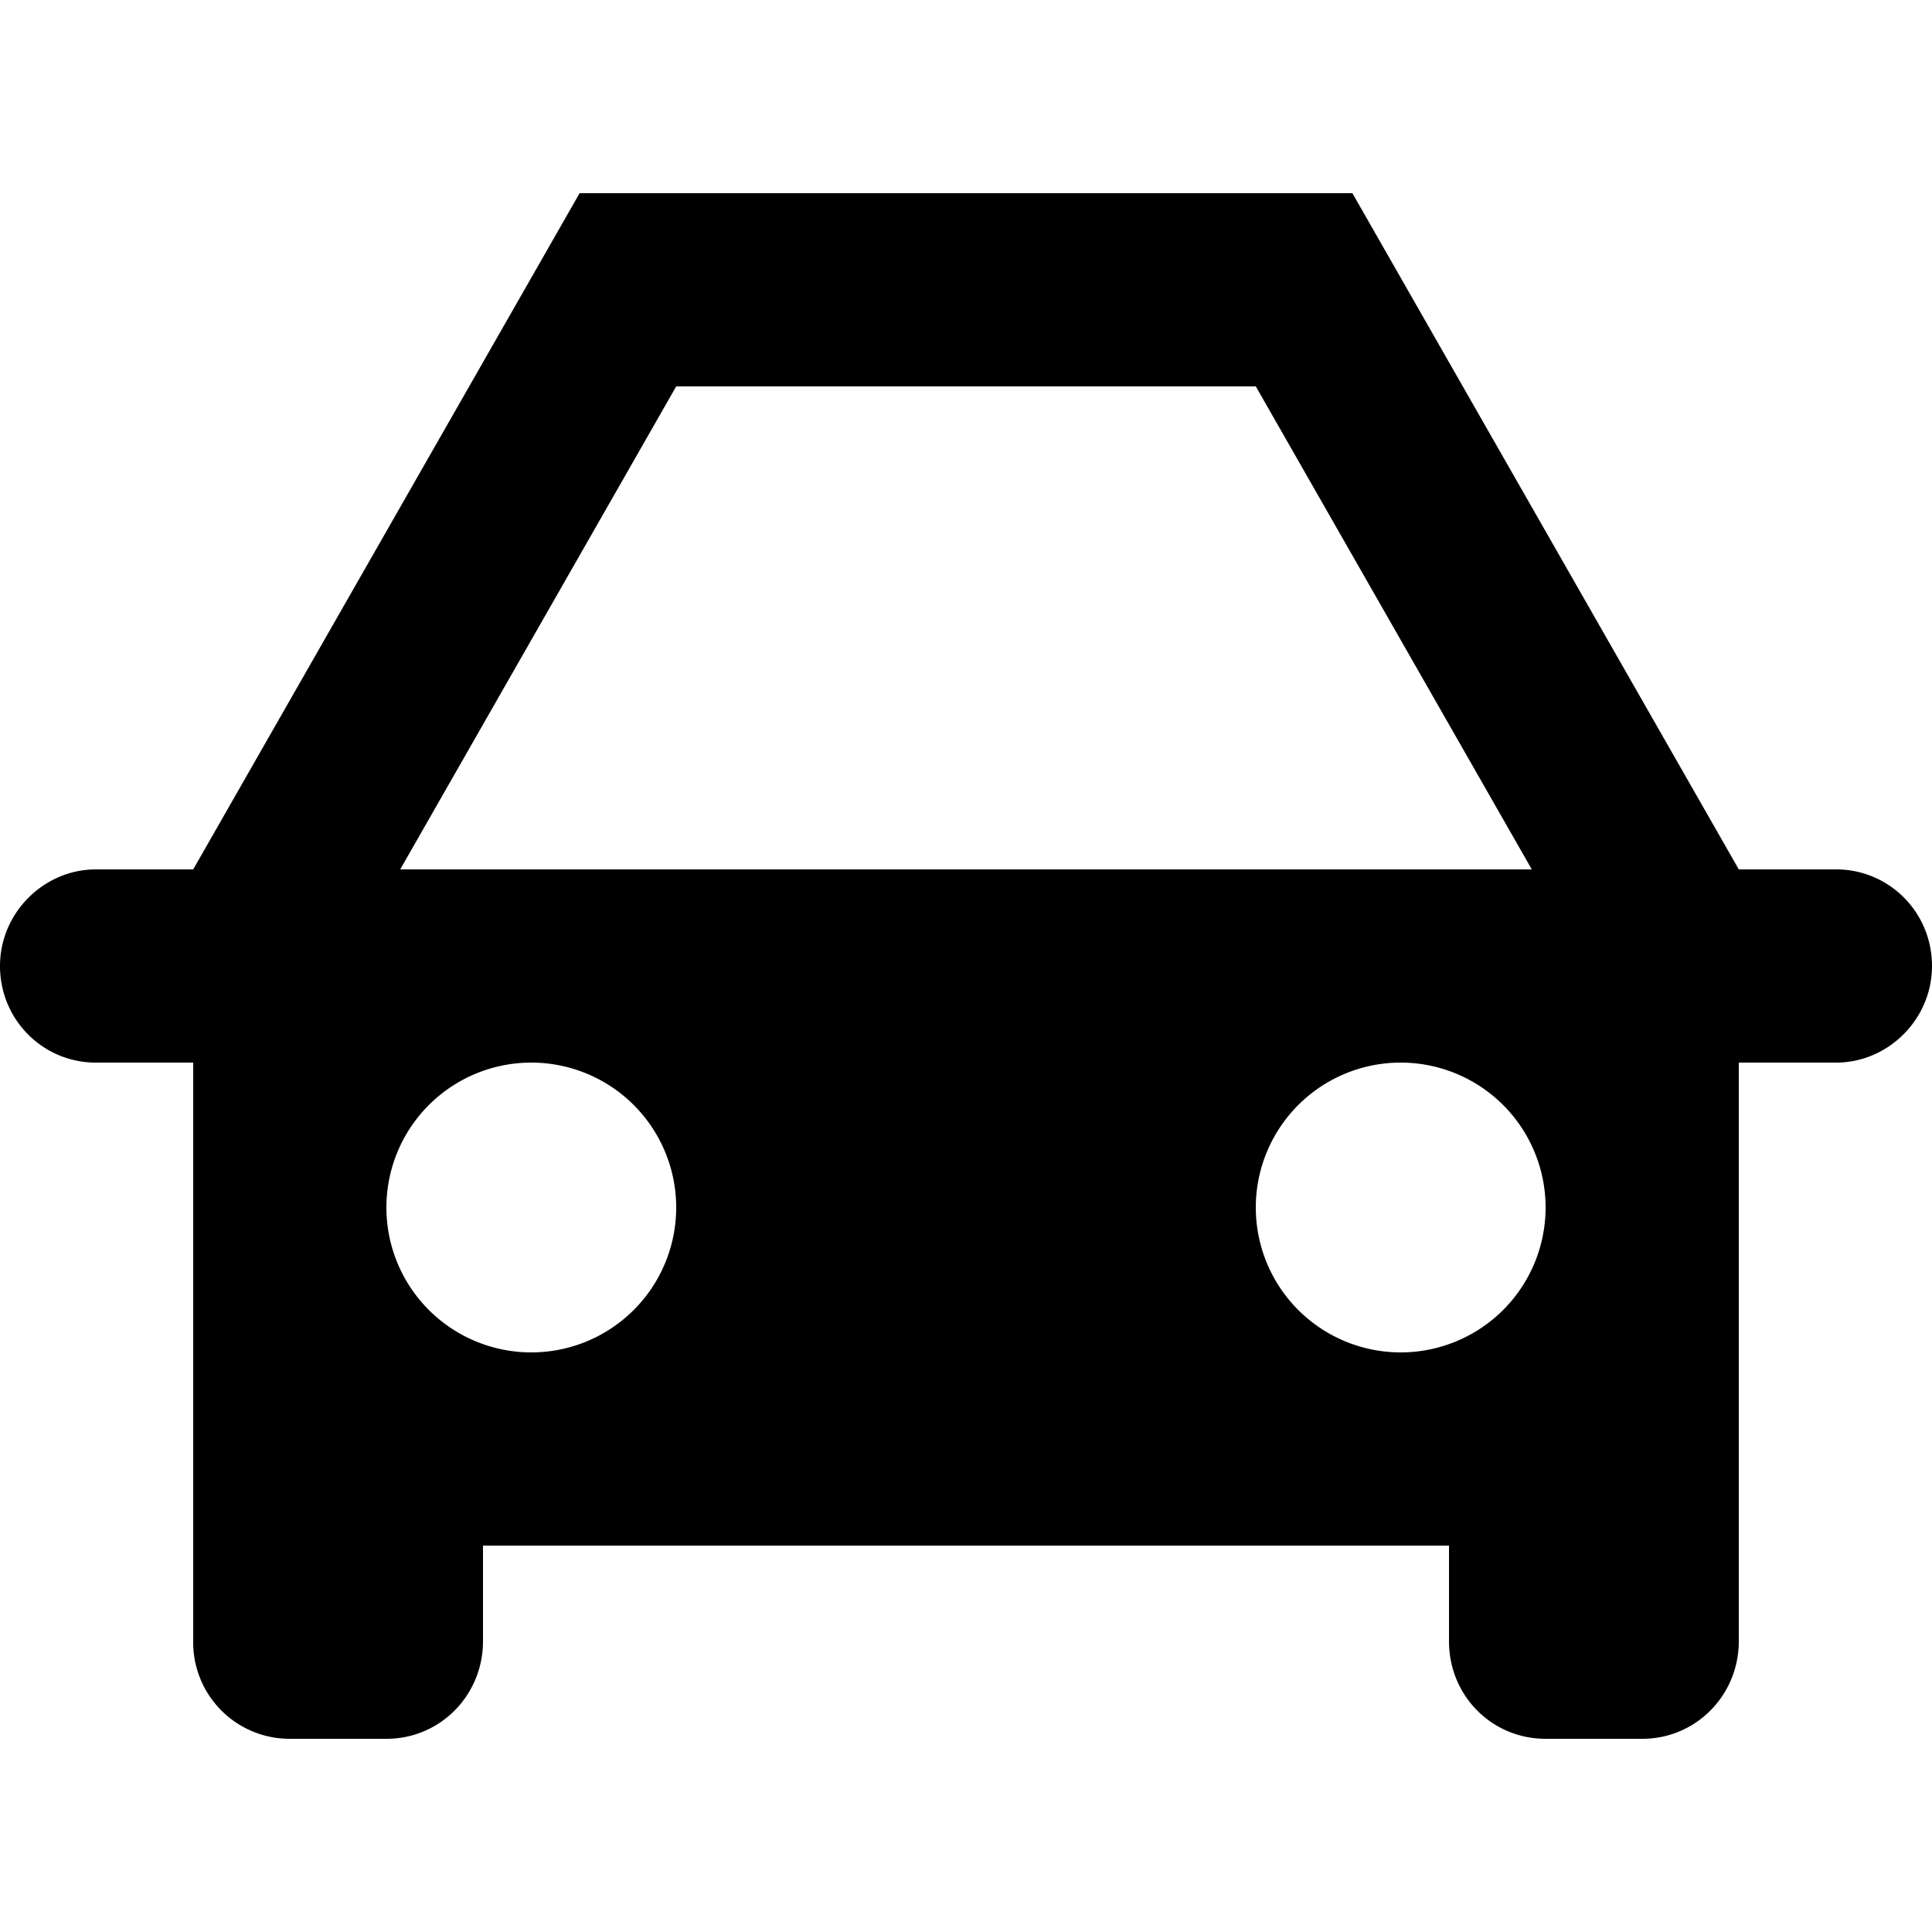 <svg viewBox="0 0 20 20" xmlns="http://www.w3.org/2000/svg"><path d="M2 13.994v2.997A.998.998 0 0 0 2.999 18h1.002c.556 0 .999-.452.999-1.01V16h10v.99c0 .567.447 1.01.999 1.01h1.002c.556 0 .999-.452.999-1.01V11h1.008c.537 0 .992-.448.992-1 0-.556-.444-1-.992-1H18l-4-7H6L2 9H.992C.455 9 0 9.448 0 10c0 .556.444 1 .992 1H2v2.994zM15.857 9L13 4H7L4.143 9h11.714zM5.5 14a1.5 1.5 0 1 0 0-3 1.5 1.5 0 0 0 0 3zm9 0a1.5 1.5 0 1 0 0-3 1.5 1.5 0 0 0 0 3z" fill-rule="evenodd"/></svg>